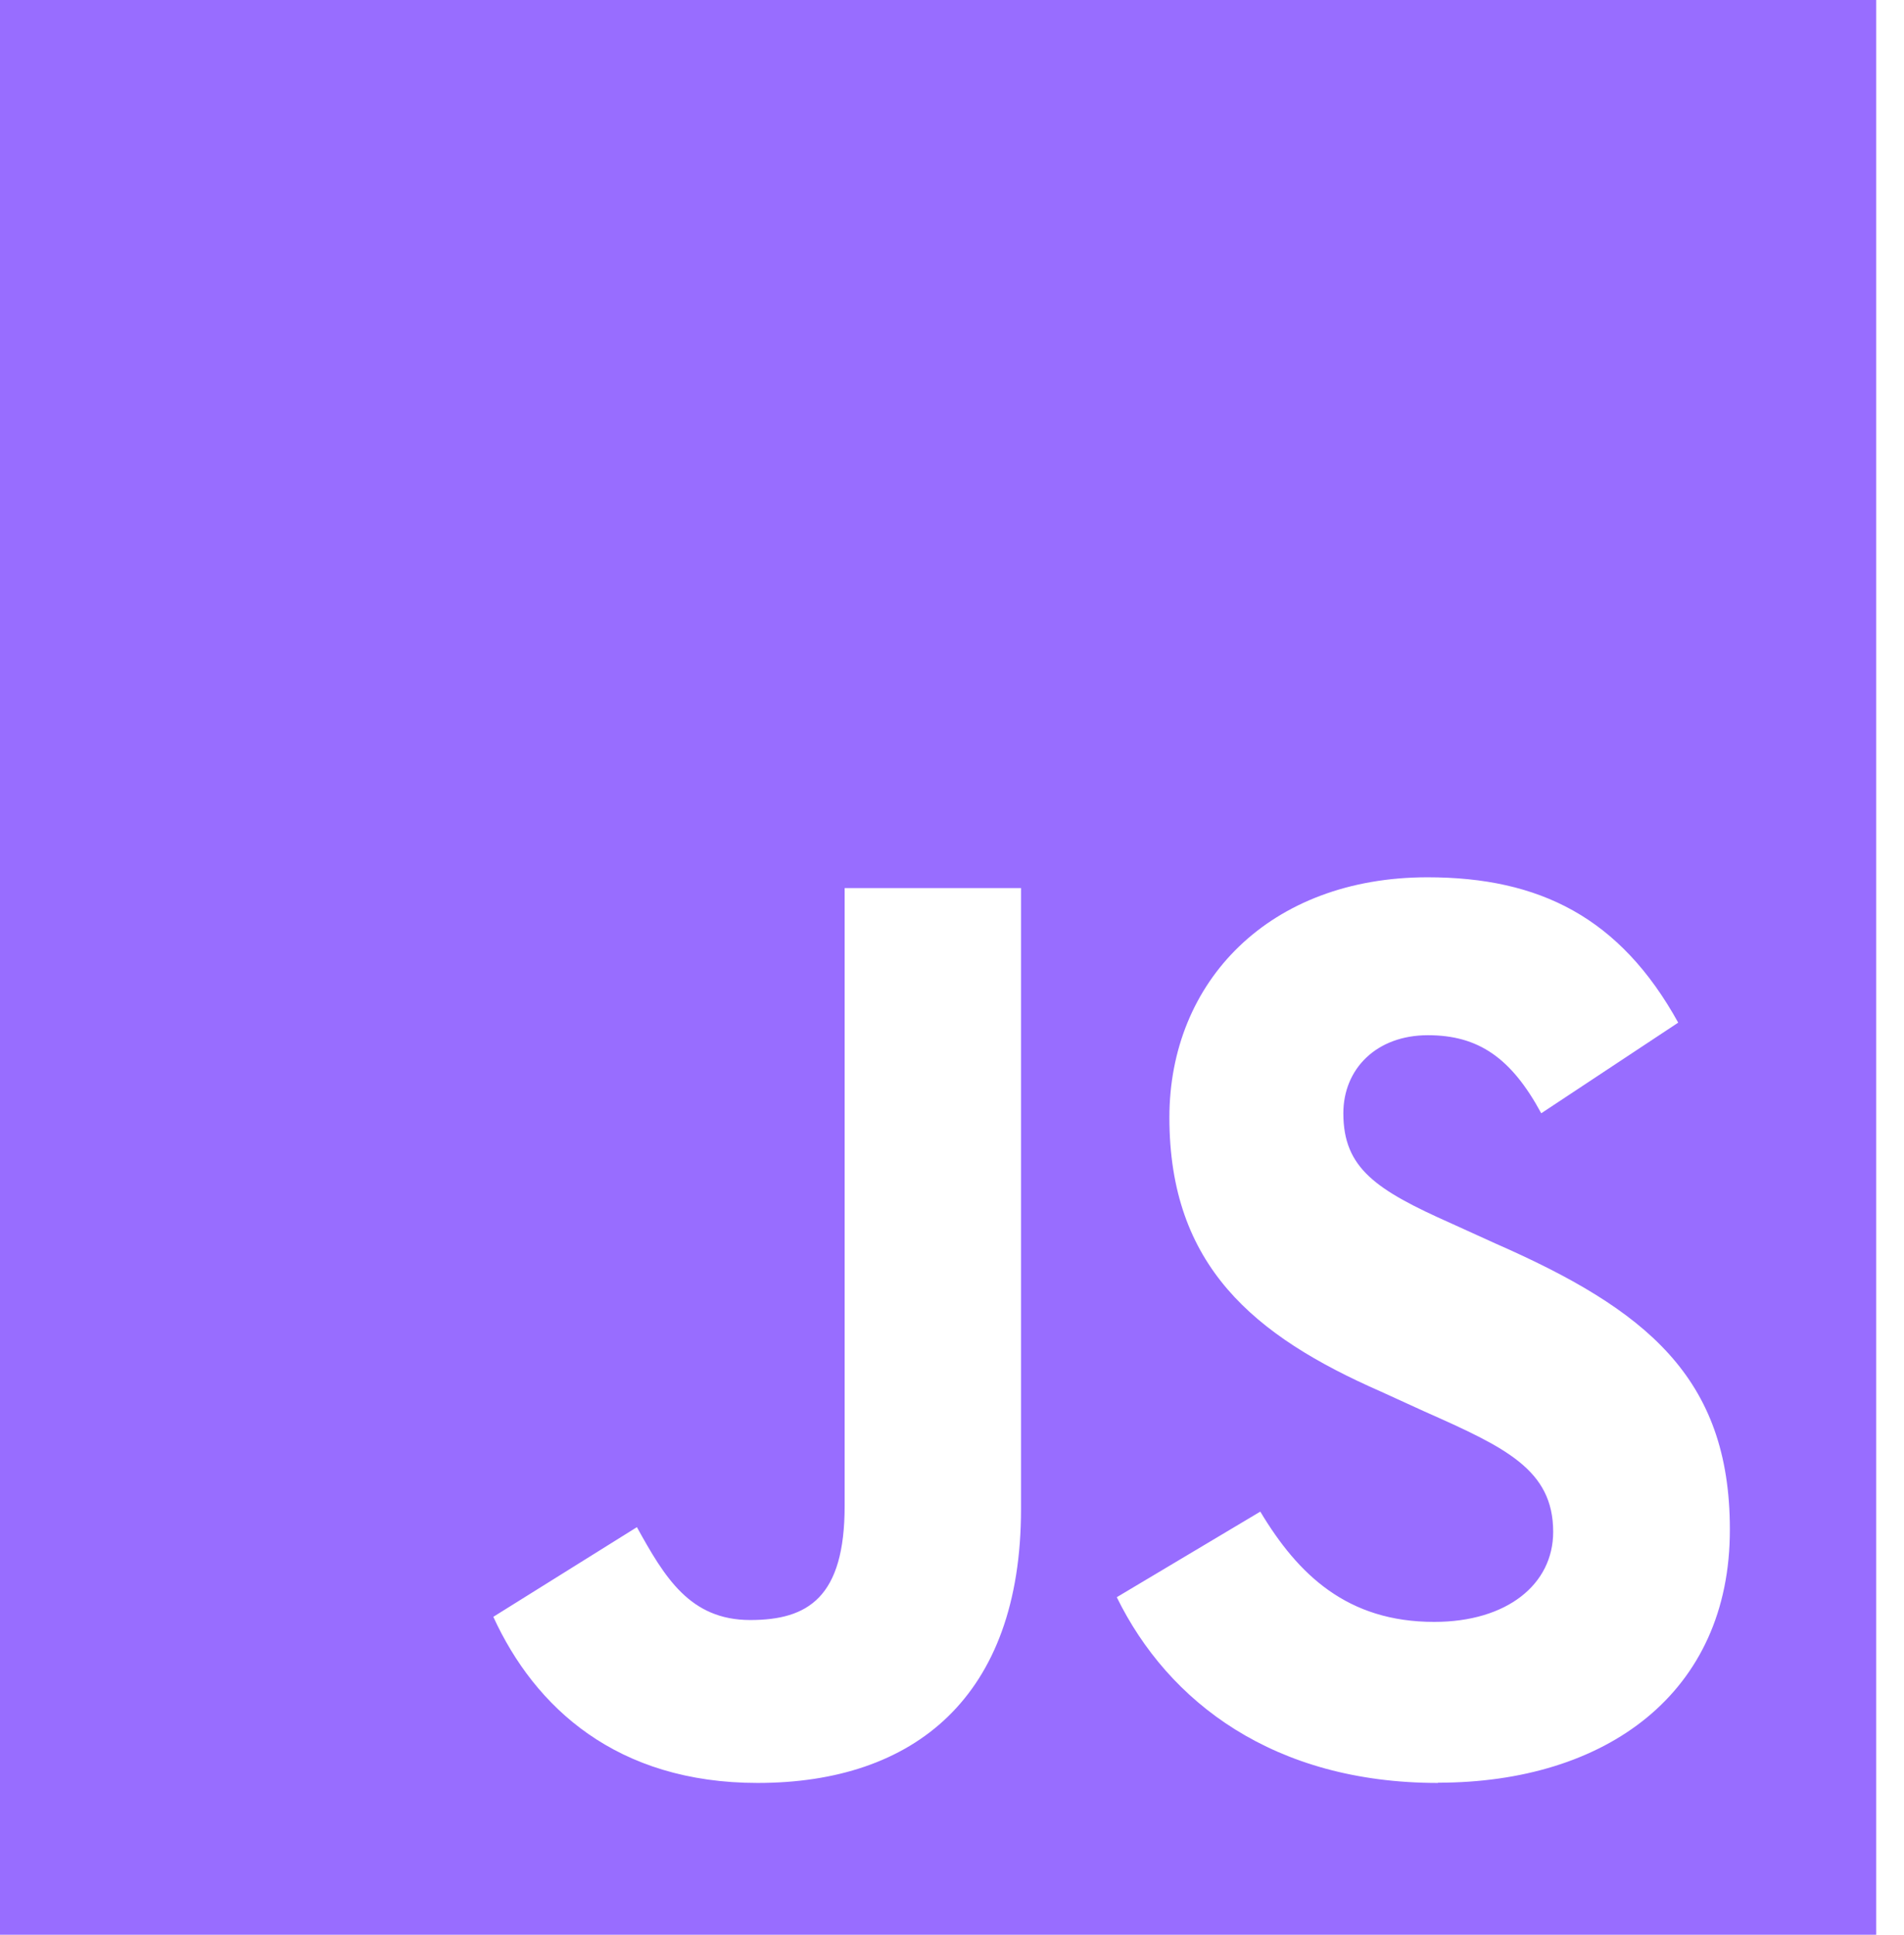 <svg width="63" height="64" viewBox="0 0 63 64" fill="none" xmlns="http://www.w3.org/2000/svg">
<path d="M0 0V64H62.08V0H0ZM33.784 49.916C33.784 56.145 30.241 58.978 25.072 58.978C20.408 58.978 17.699 56.486 16.323 53.483L21.074 50.517C21.991 52.173 22.825 53.589 24.824 53.589C26.74 53.589 27.948 52.836 27.948 49.813V29.376H33.784V49.916ZM47.578 58.978C42.161 58.978 38.659 56.316 36.952 52.834L41.701 50.003C42.951 52.09 44.578 53.651 47.454 53.651C49.869 53.651 51.392 52.405 51.392 50.673C51.392 48.612 49.807 47.878 47.141 46.694L45.693 46.033C41.484 44.188 38.693 41.867 38.693 36.966C38.693 32.459 42.011 29.02 47.235 29.02C50.943 29.02 53.608 30.353 55.529 33.828L50.997 36.826C50.004 34.991 48.915 34.244 47.247 34.244C45.542 34.244 44.449 35.358 44.449 36.826C44.449 38.643 45.525 39.36 48.029 40.474L49.484 41.135C54.444 43.311 57.238 45.551 57.238 50.586C57.252 56.013 53.128 58.97 47.584 58.97L47.578 58.978Z" fill="#986DFF"/>
</svg>
